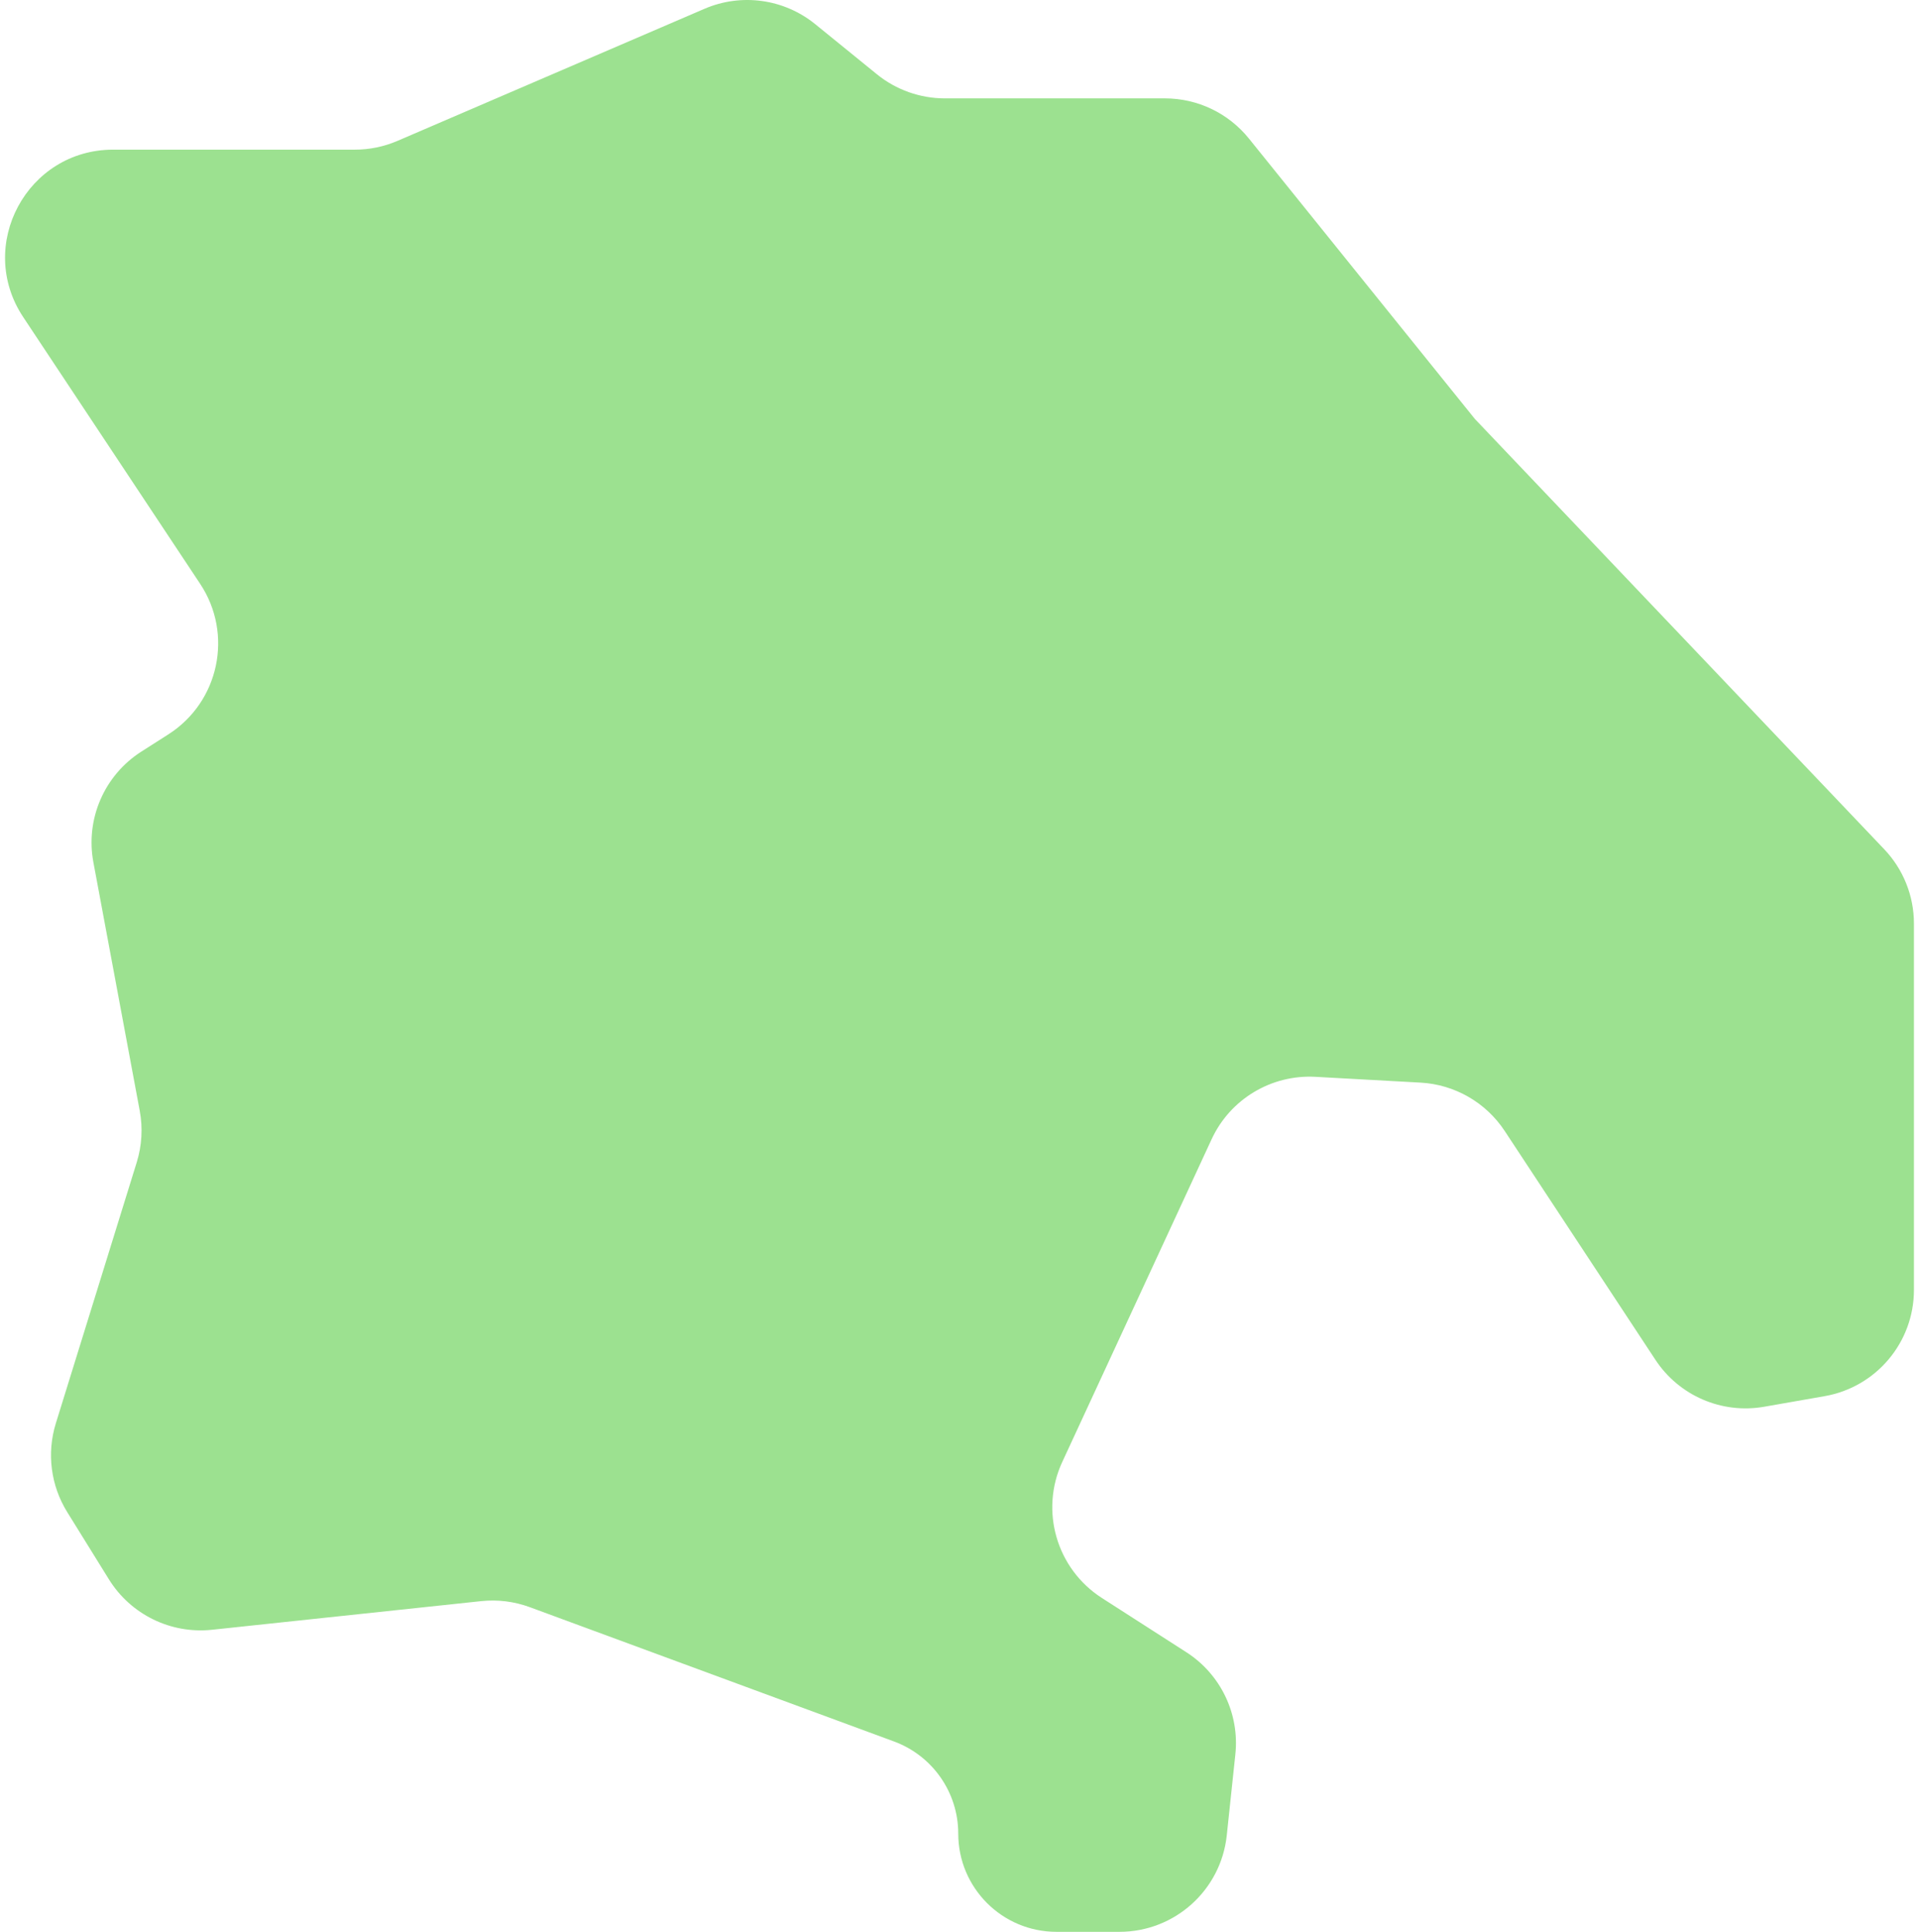 <svg width="298" height="300" viewBox="0 0 298 300" fill="none" xmlns="http://www.w3.org/2000/svg">
<path d="M136.166 11.527L126.593 3.75C121.754 -0.18 115.133 -1.099 109.406 1.364L61.727 21.877C59.635 22.776 57.382 23.241 55.104 23.241H17.565C4.204 23.241 -3.78 38.11 3.604 49.241L31.087 90.674C36.263 98.477 34.034 109.006 26.14 114.043L21.954 116.715C16.198 120.389 13.248 127.188 14.5 133.9L21.697 172.483C22.196 175.156 22.036 177.911 21.231 180.508L8.671 221.032C7.236 225.662 7.879 230.687 10.433 234.808L16.912 245.26C20.302 250.729 26.525 253.772 32.924 253.092L74.716 248.646C77.278 248.374 79.869 248.696 82.286 249.587L138.827 270.437C144.823 272.648 148.805 278.359 148.805 284.747C148.805 293.171 155.636 300 164.063 300H173.845C182.413 300 189.601 293.537 190.504 285.019L191.837 272.439C192.505 266.143 189.563 260.009 184.235 256.586L171.105 248.152C164.07 243.632 161.446 234.619 164.958 227.032L188.152 176.913C191.034 170.686 197.425 166.846 204.279 167.224L220.598 168.124C225.899 168.417 230.748 171.204 233.667 175.636L257.071 211.173C260.743 216.748 267.377 219.611 273.955 218.459L283.354 216.812C291.368 215.408 297.214 208.451 297.214 200.317V143.423C297.214 139.127 295.562 134.996 292.601 131.883L229.026 65.053L193.944 21.517C190.764 17.571 185.968 15.276 180.899 15.276H146.731C142.883 15.276 139.153 13.952 136.166 11.527Z" fill="#83D975" fill-opacity="0.8"/>
</svg>
